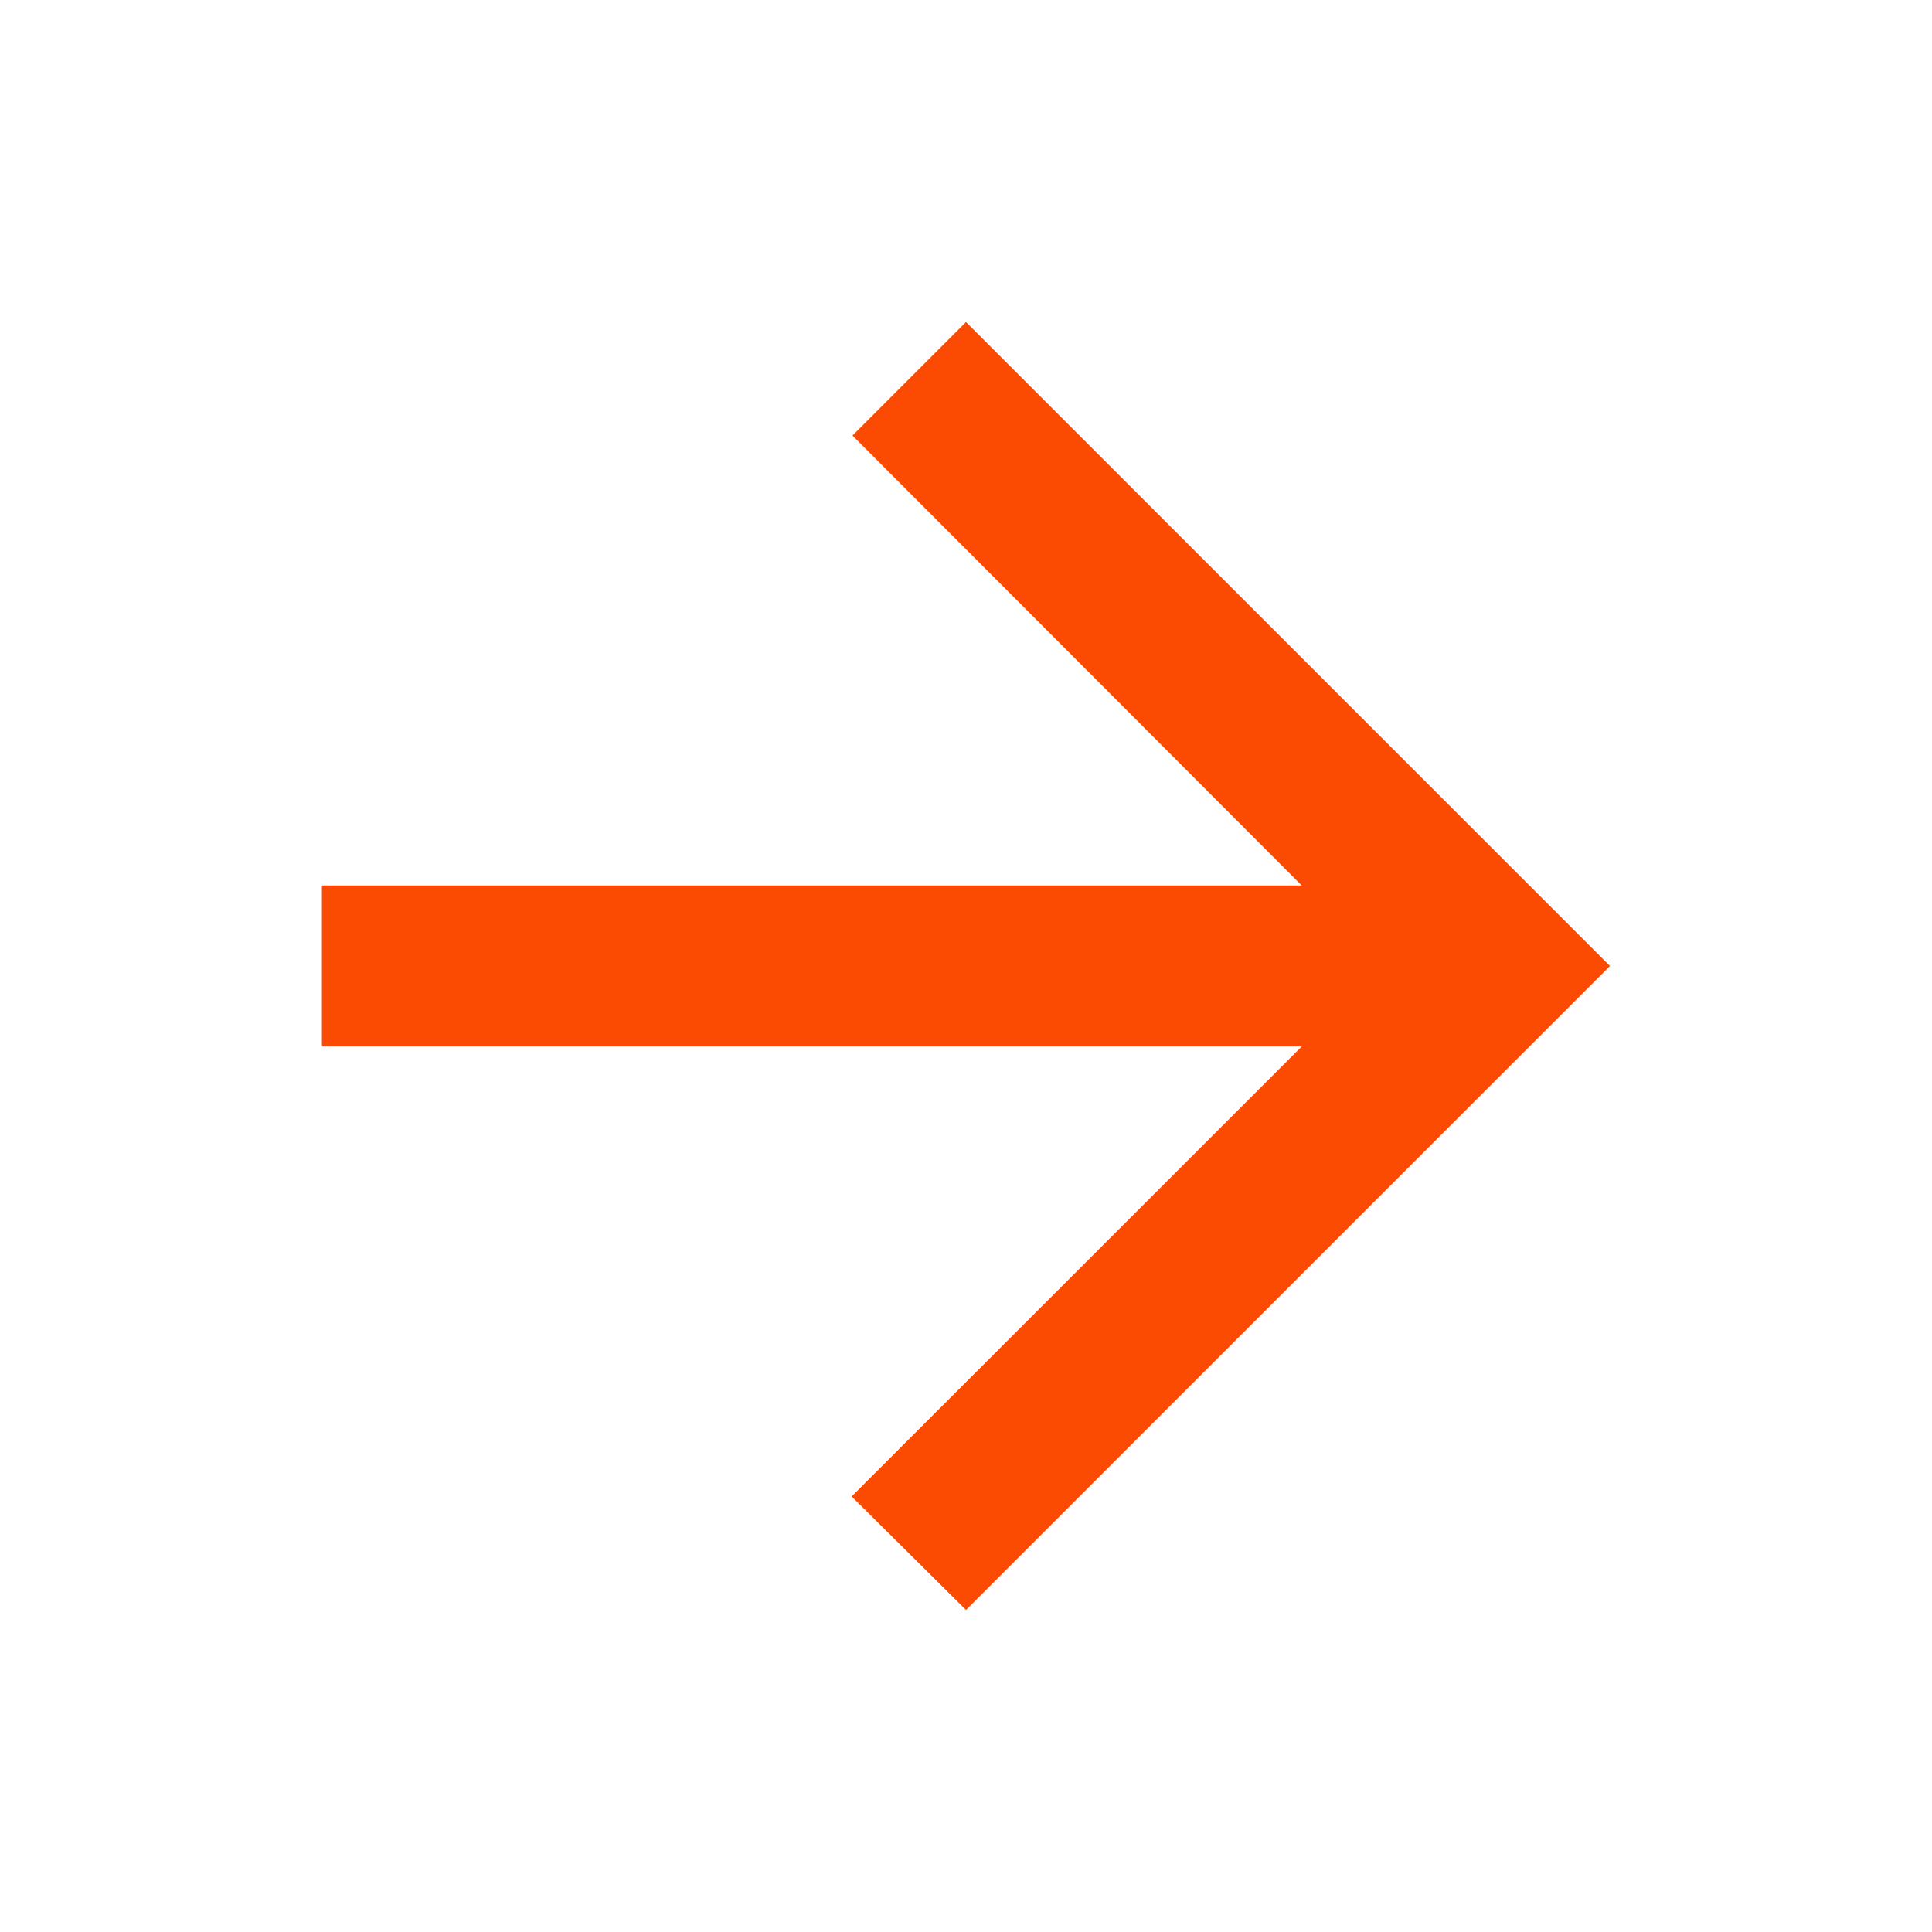 <svg width="16" height="16" viewBox="0 0 16 16" fill="none" xmlns="http://www.w3.org/2000/svg">
<g clip-path="url(#clip0_166_2677)">
<path d="M2.666 8.667L10.78 8.667L7.053 12.393L8 13.333L13.333 8L8 2.667L7.06 3.607L10.78 7.333L2.666 7.333L2.666 8.667Z" fill="#FB4B02"/>
</g>
<defs>
<clipPath id="clip0_166_2677">
<rect width="16" height="16" fill="white"/>
</clipPath>
</defs>
</svg>
